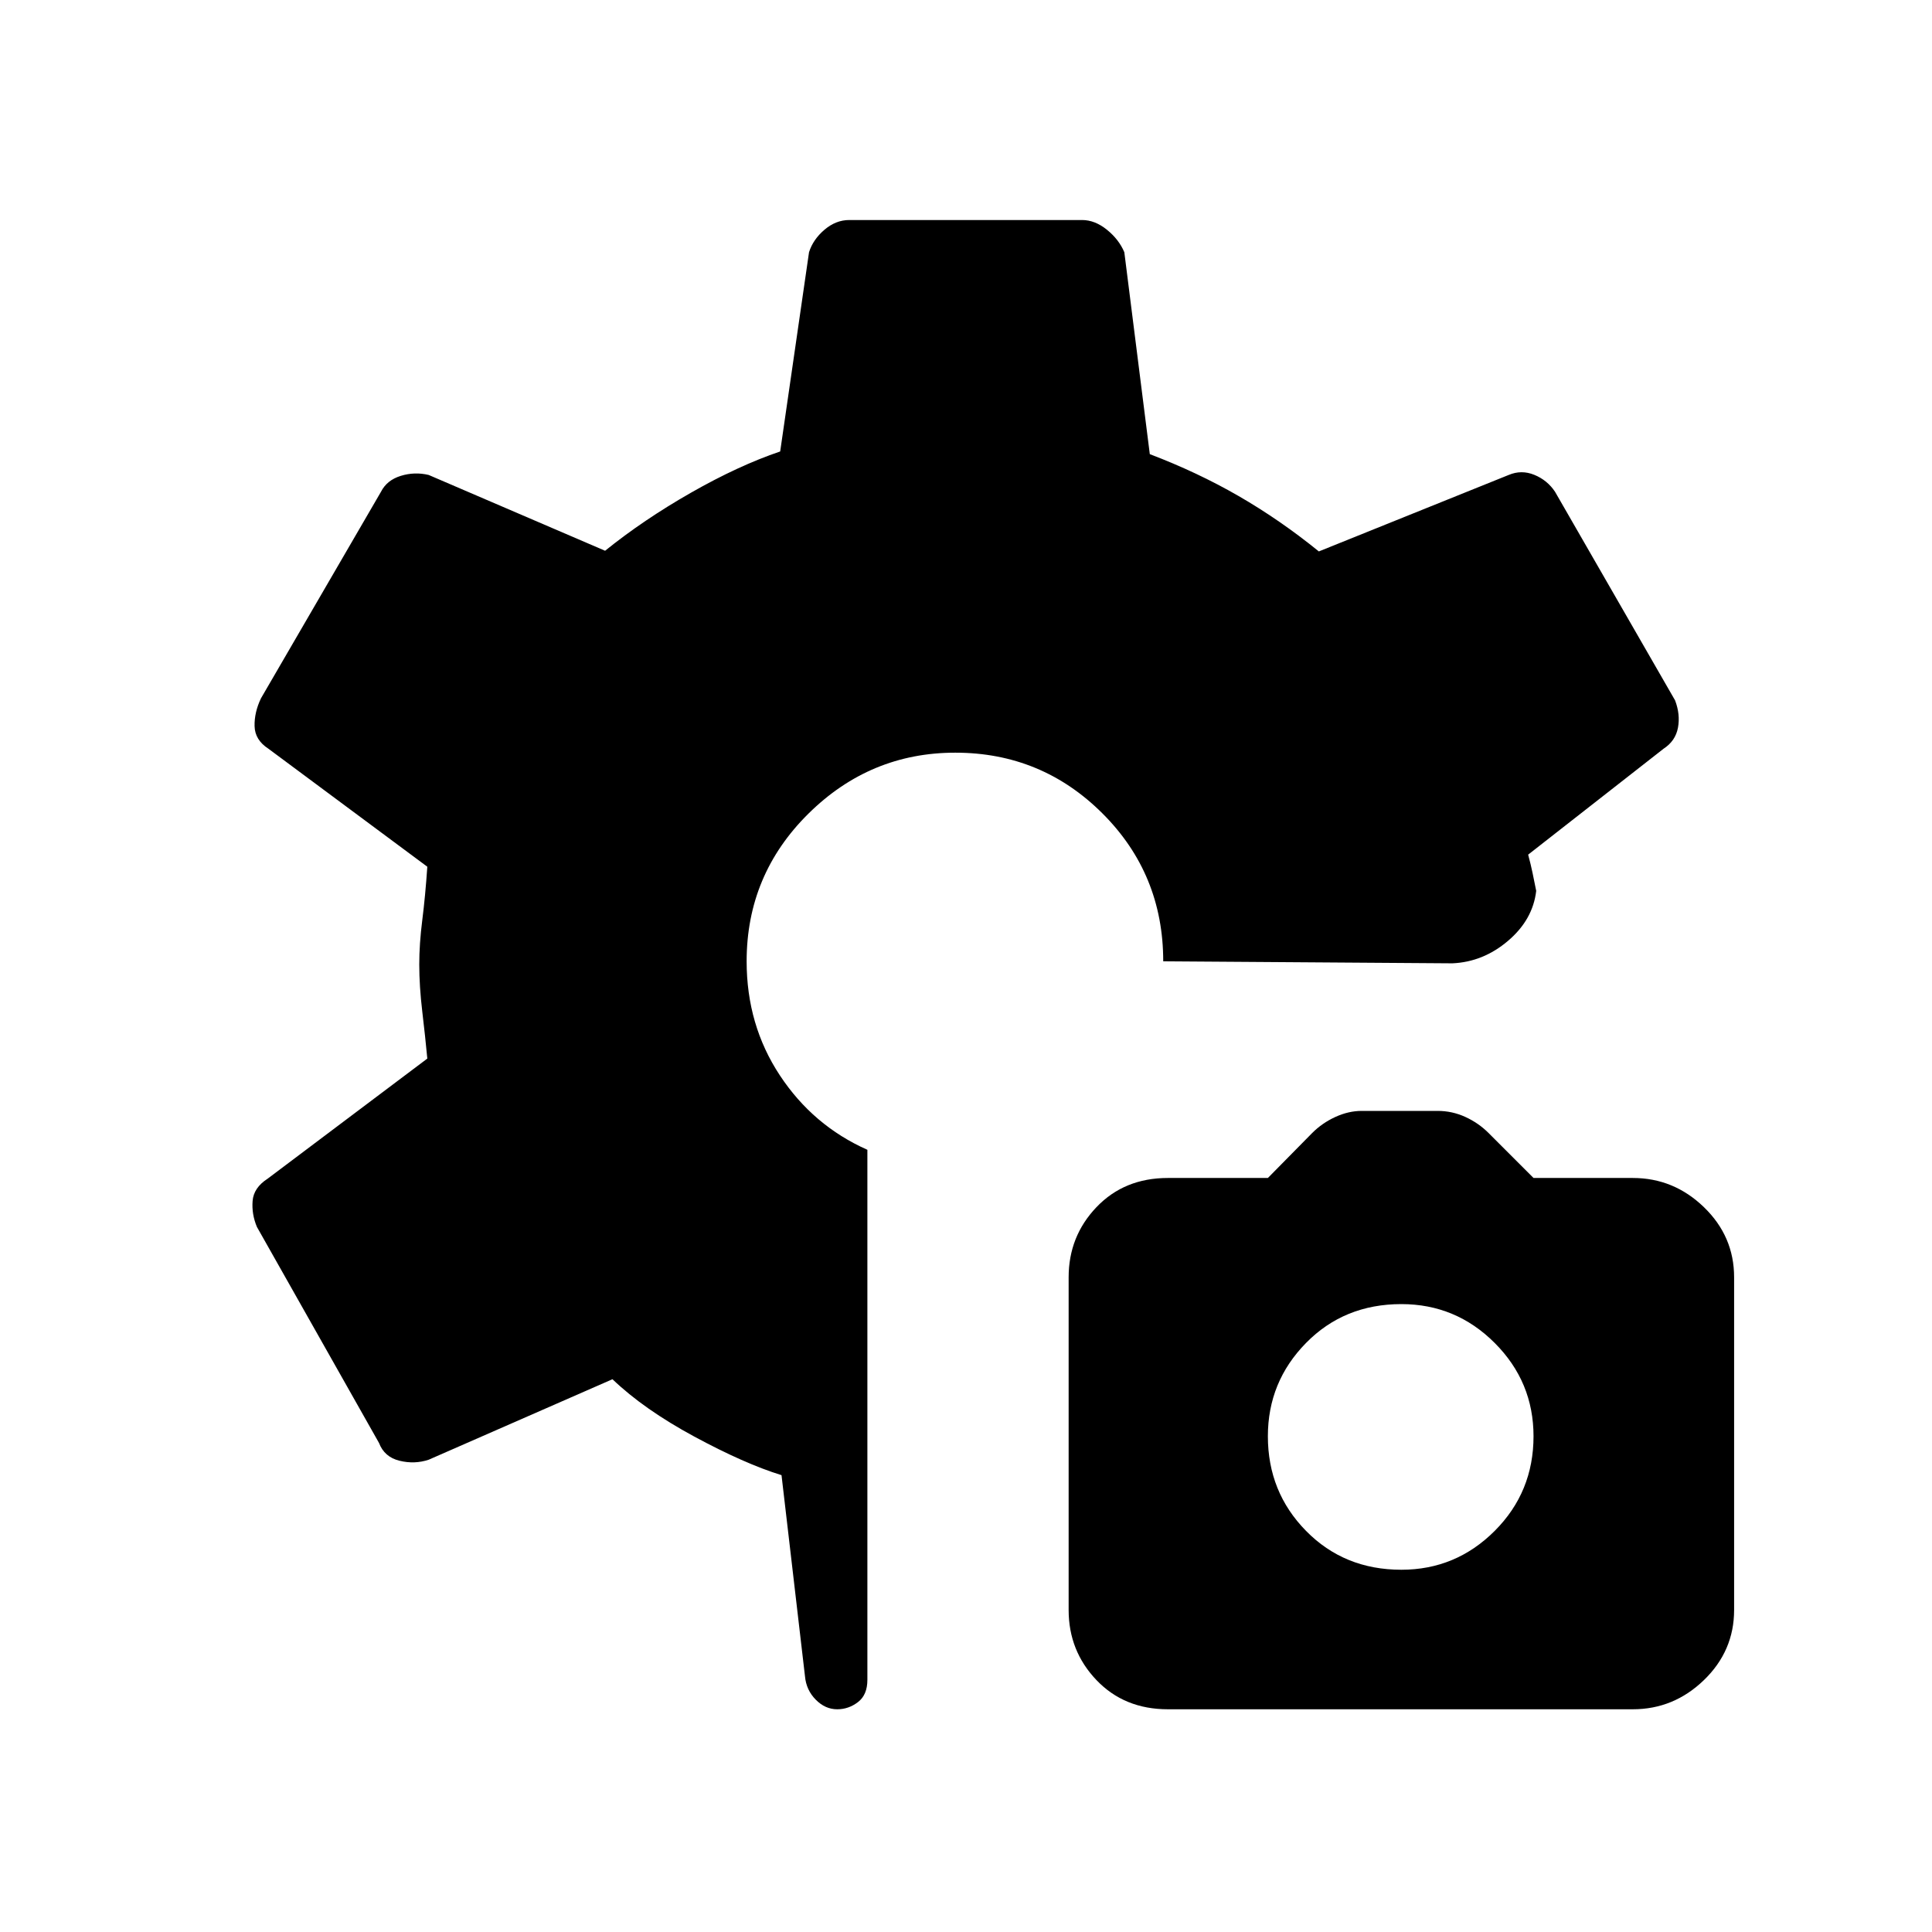 <svg xmlns="http://www.w3.org/2000/svg" height="40" viewBox="0 -960 960 960" width="40"><path d="M580.33-110.67q-21.66 0-35.5-14.5Q531-139.67 531-160v-165.33q0-20.34 13.83-34.84 13.84-14.5 35.5-14.5H630l22.06-22.39Q657-402 663.55-405t13.12-3h37.66q7.24 0 13.79 3 6.55 3 11.49 7.94L762-374.67h49.33q20.34 0 35.34 14.5 15 14.5 15 34.84V-160q0 20.33-15 34.83t-35.34 14.5h-231Zm116-69.33q27.07 0 46.37-19.3 19.3-19.3 19.3-47.03 0-27.07-19.3-46.37-19.3-19.3-46.37-19.3-28.4 0-47.36 19.3Q630-273.4 630-246.33q0 27.73 18.97 47.03 18.96 19.3 47.36 19.3ZM416-110.67q-5.96 0-10.67-4.78T400-127l-11.67-100Q370-232.67 345-246.17q-25-13.5-40.67-28.5l-91.33 40q-7 2.34-14.5.5Q191-236 188.33-243l-60.66-107.33q-2.67-6.34-2.15-12.92.51-6.59 7.48-11.08L212.33-434q-1-10.67-2.5-23.33-1.5-12.67-1.5-23.5 0-10.17 1.5-22 1.5-11.84 2.5-26.5l-79-58.67q-6.66-4.33-6.83-11.17-.17-6.83 3.17-13.83l59.66-102.67q2.92-5.74 9.8-7.87Q206-725.67 213-724l87.67 37.67q19-15.34 42.66-28.84 23.67-13.5 44.34-20.5l14.33-99q2-6.33 7.66-11.16 5.67-4.84 12.34-4.84h115.67q6.4 0 12.37 4.84 5.96 4.83 8.63 11.16l12.66 100.34q23.67 9 44.17 20.83 20.5 11.83 39.83 27.5l94.34-38q6.33-2.67 12.75-.04 6.41 2.63 10.25 8.37L832.33-612q2.67 7 1.44 13.59-1.23 6.58-7.1 10.41l-67.34 52.67q1.34 5 2.17 9 .83 4 1.83 9-1.66 14.33-14 24.83Q737-482 721.67-481.33l-143.67-1q0-43.38-30.23-73.52Q517.53-586 474.67-586q-42.34 0-73 30.33Q371-525.33 371-482.33q0 31.66 16.5 56.66 16.5 25 43.5 37v263.34q0 7.51-4.67 11.08-4.66 3.58-10.33 3.58Z"/></svg>